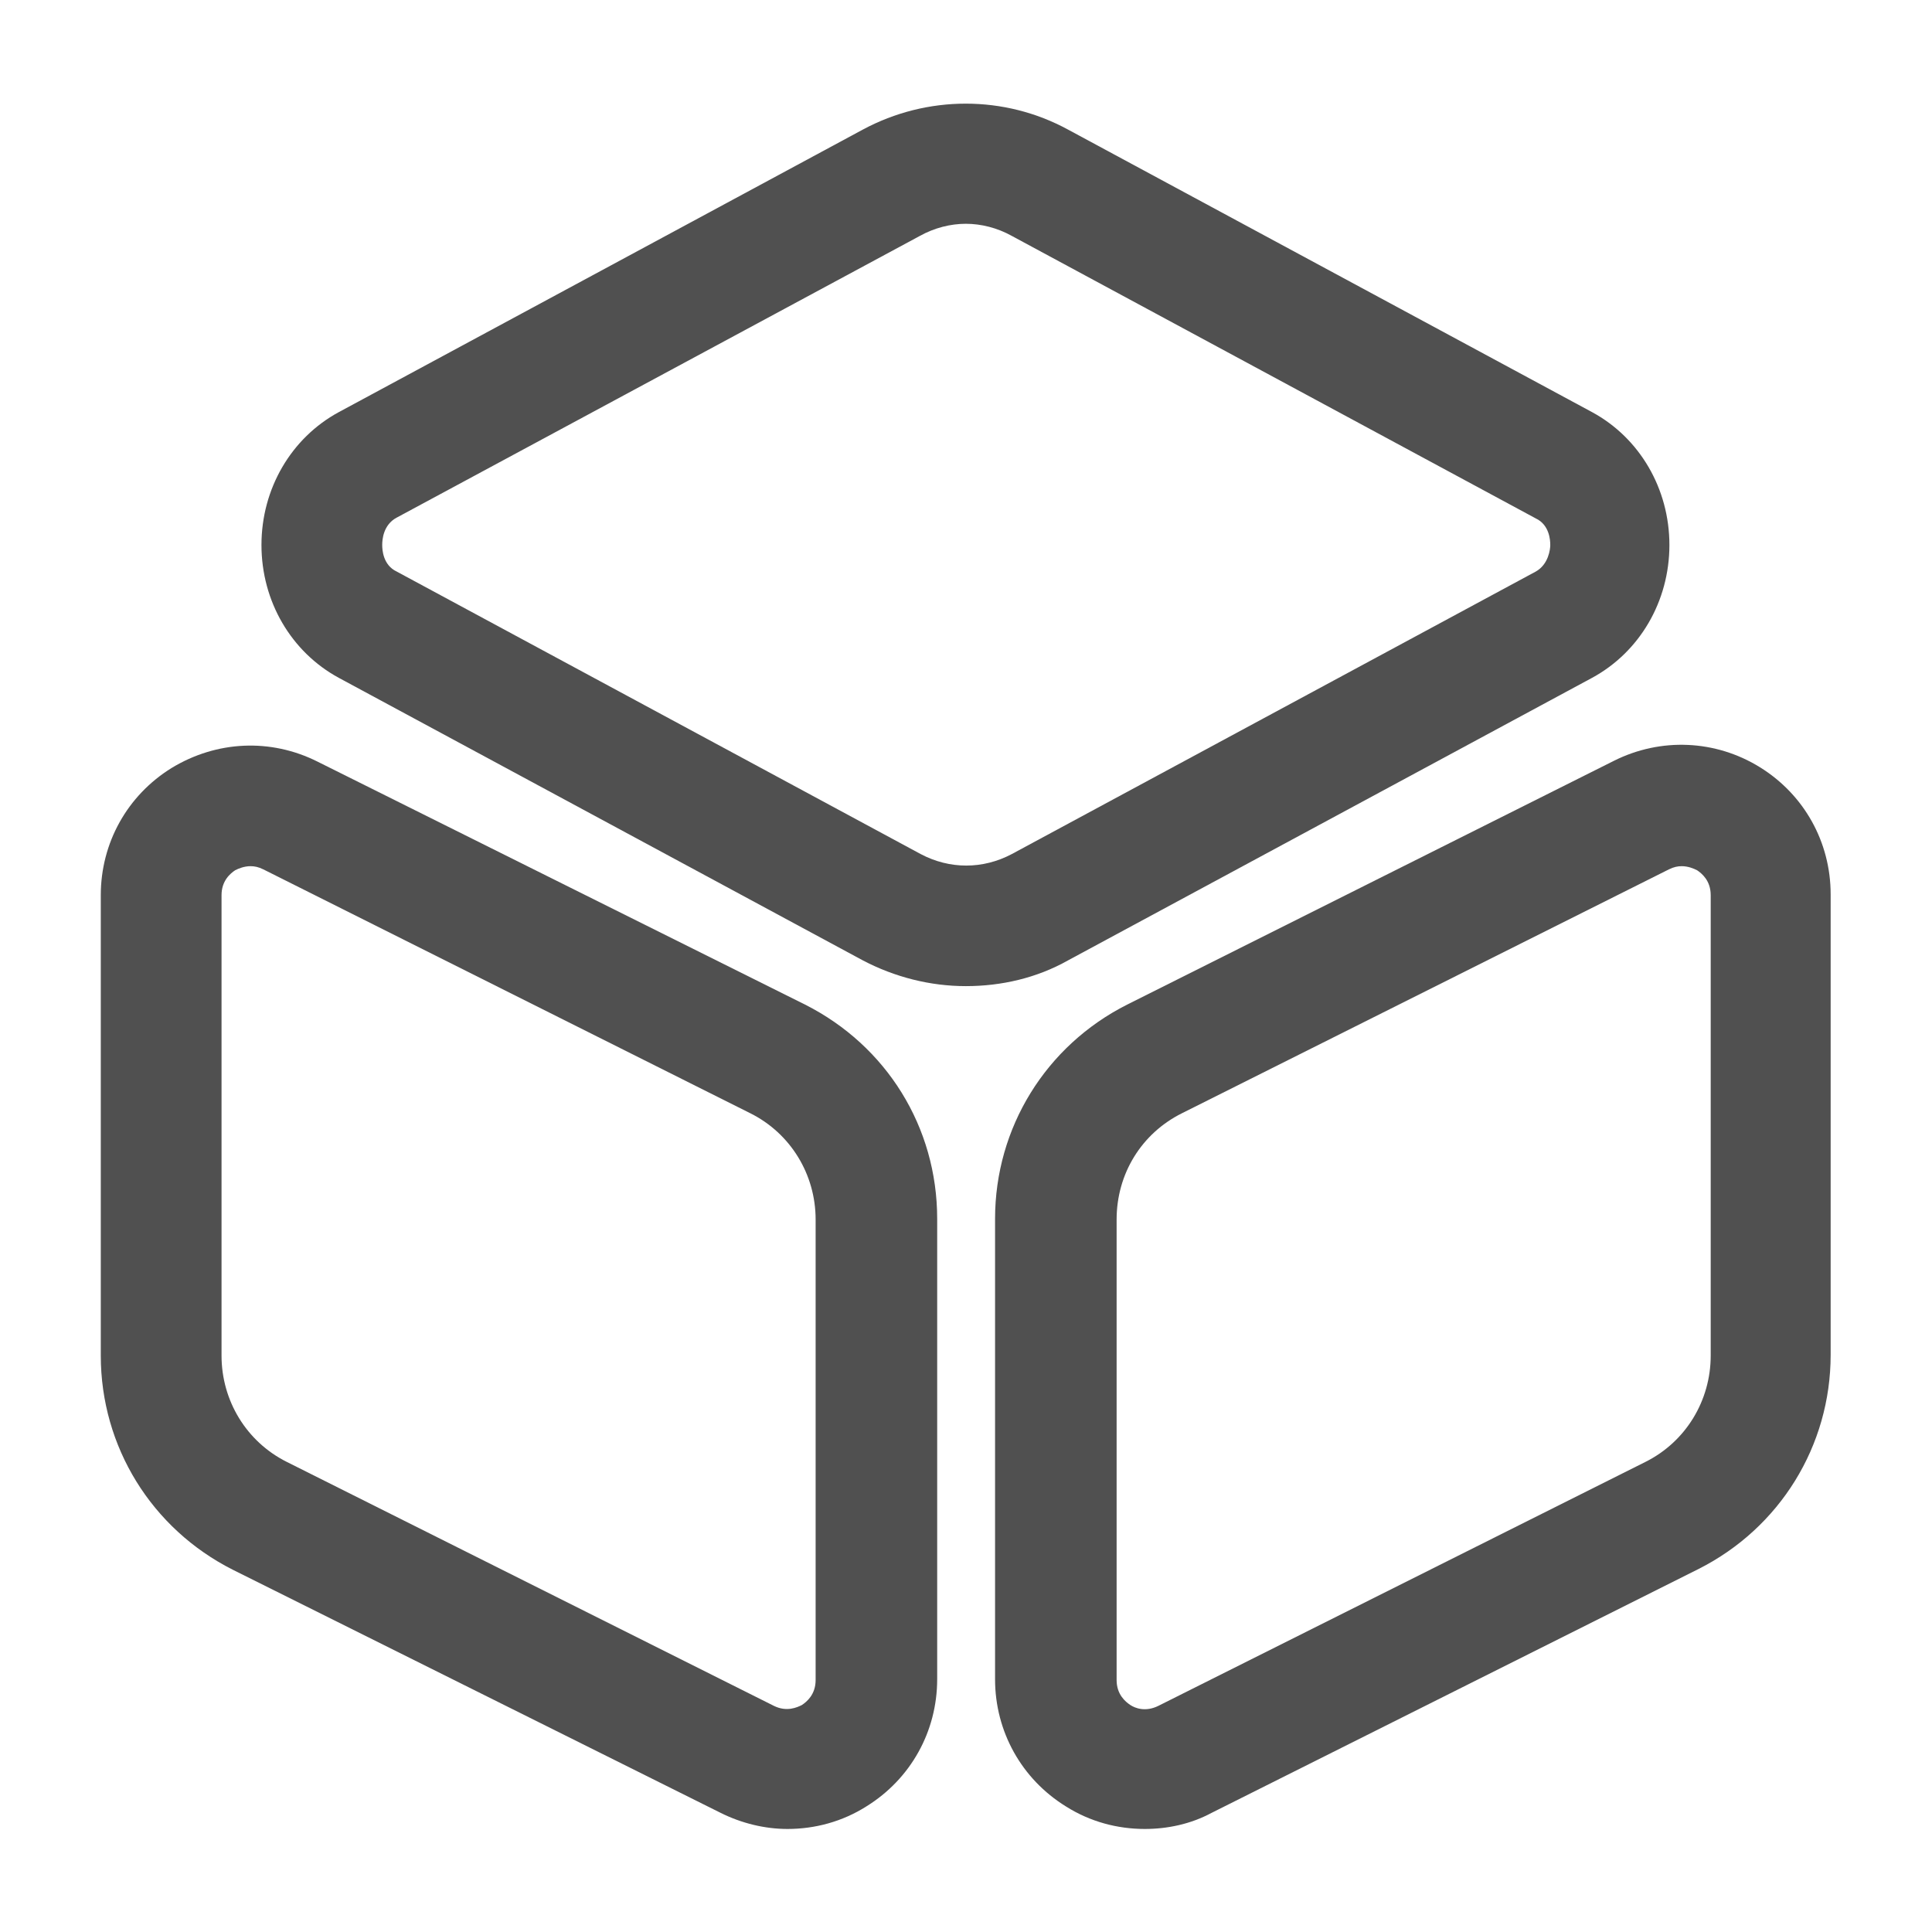 <svg width="24" height="24" viewBox="0 0 24 24" fill="none" xmlns="http://www.w3.org/2000/svg">
<path d="M11.998 12.25C11.558 12.25 11.118 12.14 10.718 11.93L4.208 8.42C3.618 8.1 3.248 7.47 3.248 6.77C3.248 6.07 3.618 5.44 4.208 5.12L10.718 1.61C11.518 1.18 12.478 1.18 13.268 1.61L19.778 5.12C20.368 5.44 20.738 6.07 20.738 6.77C20.738 7.47 20.368 8.1 19.778 8.42L13.268 11.93C12.878 12.15 12.438 12.25 11.998 12.25ZM11.998 2.78C11.808 2.78 11.608 2.83 11.428 2.93L4.928 6.43C4.758 6.52 4.748 6.71 4.748 6.77C4.748 6.83 4.758 7.02 4.928 7.1L11.438 10.61C11.798 10.8 12.208 10.8 12.568 10.61L19.078 7.1C19.238 7.01 19.258 6.82 19.258 6.77C19.258 6.71 19.248 6.52 19.078 6.44L12.568 2.93C12.388 2.83 12.188 2.78 11.998 2.78Z" fill="#505050"/>
<path d="M9.782 22.72C9.502 22.72 9.212 22.65 8.952 22.52L2.892 19.5C1.882 18.99 1.252 17.97 1.252 16.84V11.12C1.252 10.47 1.582 9.88 2.132 9.54C2.692 9.2 3.362 9.17 3.942 9.46L10.002 12.48C11.012 12.99 11.642 14 11.642 15.14V20.86C11.642 21.51 11.312 22.1 10.762 22.44C10.462 22.63 10.122 22.72 9.782 22.72ZM3.112 10.76C3.032 10.76 2.962 10.79 2.922 10.81C2.862 10.85 2.752 10.94 2.752 11.12V16.84C2.752 17.4 3.062 17.91 3.562 18.16L9.612 21.19C9.772 21.27 9.902 21.21 9.962 21.18C10.022 21.14 10.132 21.05 10.132 20.87V15.15C10.132 14.59 9.822 14.08 9.322 13.83L3.272 10.8C3.212 10.77 3.162 10.76 3.112 10.76Z" fill="#505050"/>
<path d="M14.221 22.72C13.881 22.72 13.541 22.63 13.241 22.44C12.691 22.1 12.361 21.51 12.361 20.86V15.14C12.361 14.01 12.991 12.99 14.001 12.48L20.051 9.45C20.631 9.16 21.311 9.19 21.861 9.53C22.411 9.87 22.741 10.46 22.741 11.11V16.83C22.741 17.96 22.111 18.98 21.101 19.49L15.051 22.52C14.791 22.66 14.501 22.72 14.221 22.72ZM20.891 10.76C20.841 10.76 20.791 10.77 20.731 10.8L14.681 13.83C14.181 14.08 13.871 14.58 13.871 15.15V20.87C13.871 21.05 13.981 21.14 14.041 21.18C14.101 21.22 14.231 21.27 14.391 21.19L20.441 18.16C20.941 17.91 21.251 17.4 21.251 16.84V11.12C21.251 10.94 21.141 10.85 21.081 10.81C21.041 10.79 20.971 10.76 20.891 10.76Z" fill="#505050"/>
</svg>
